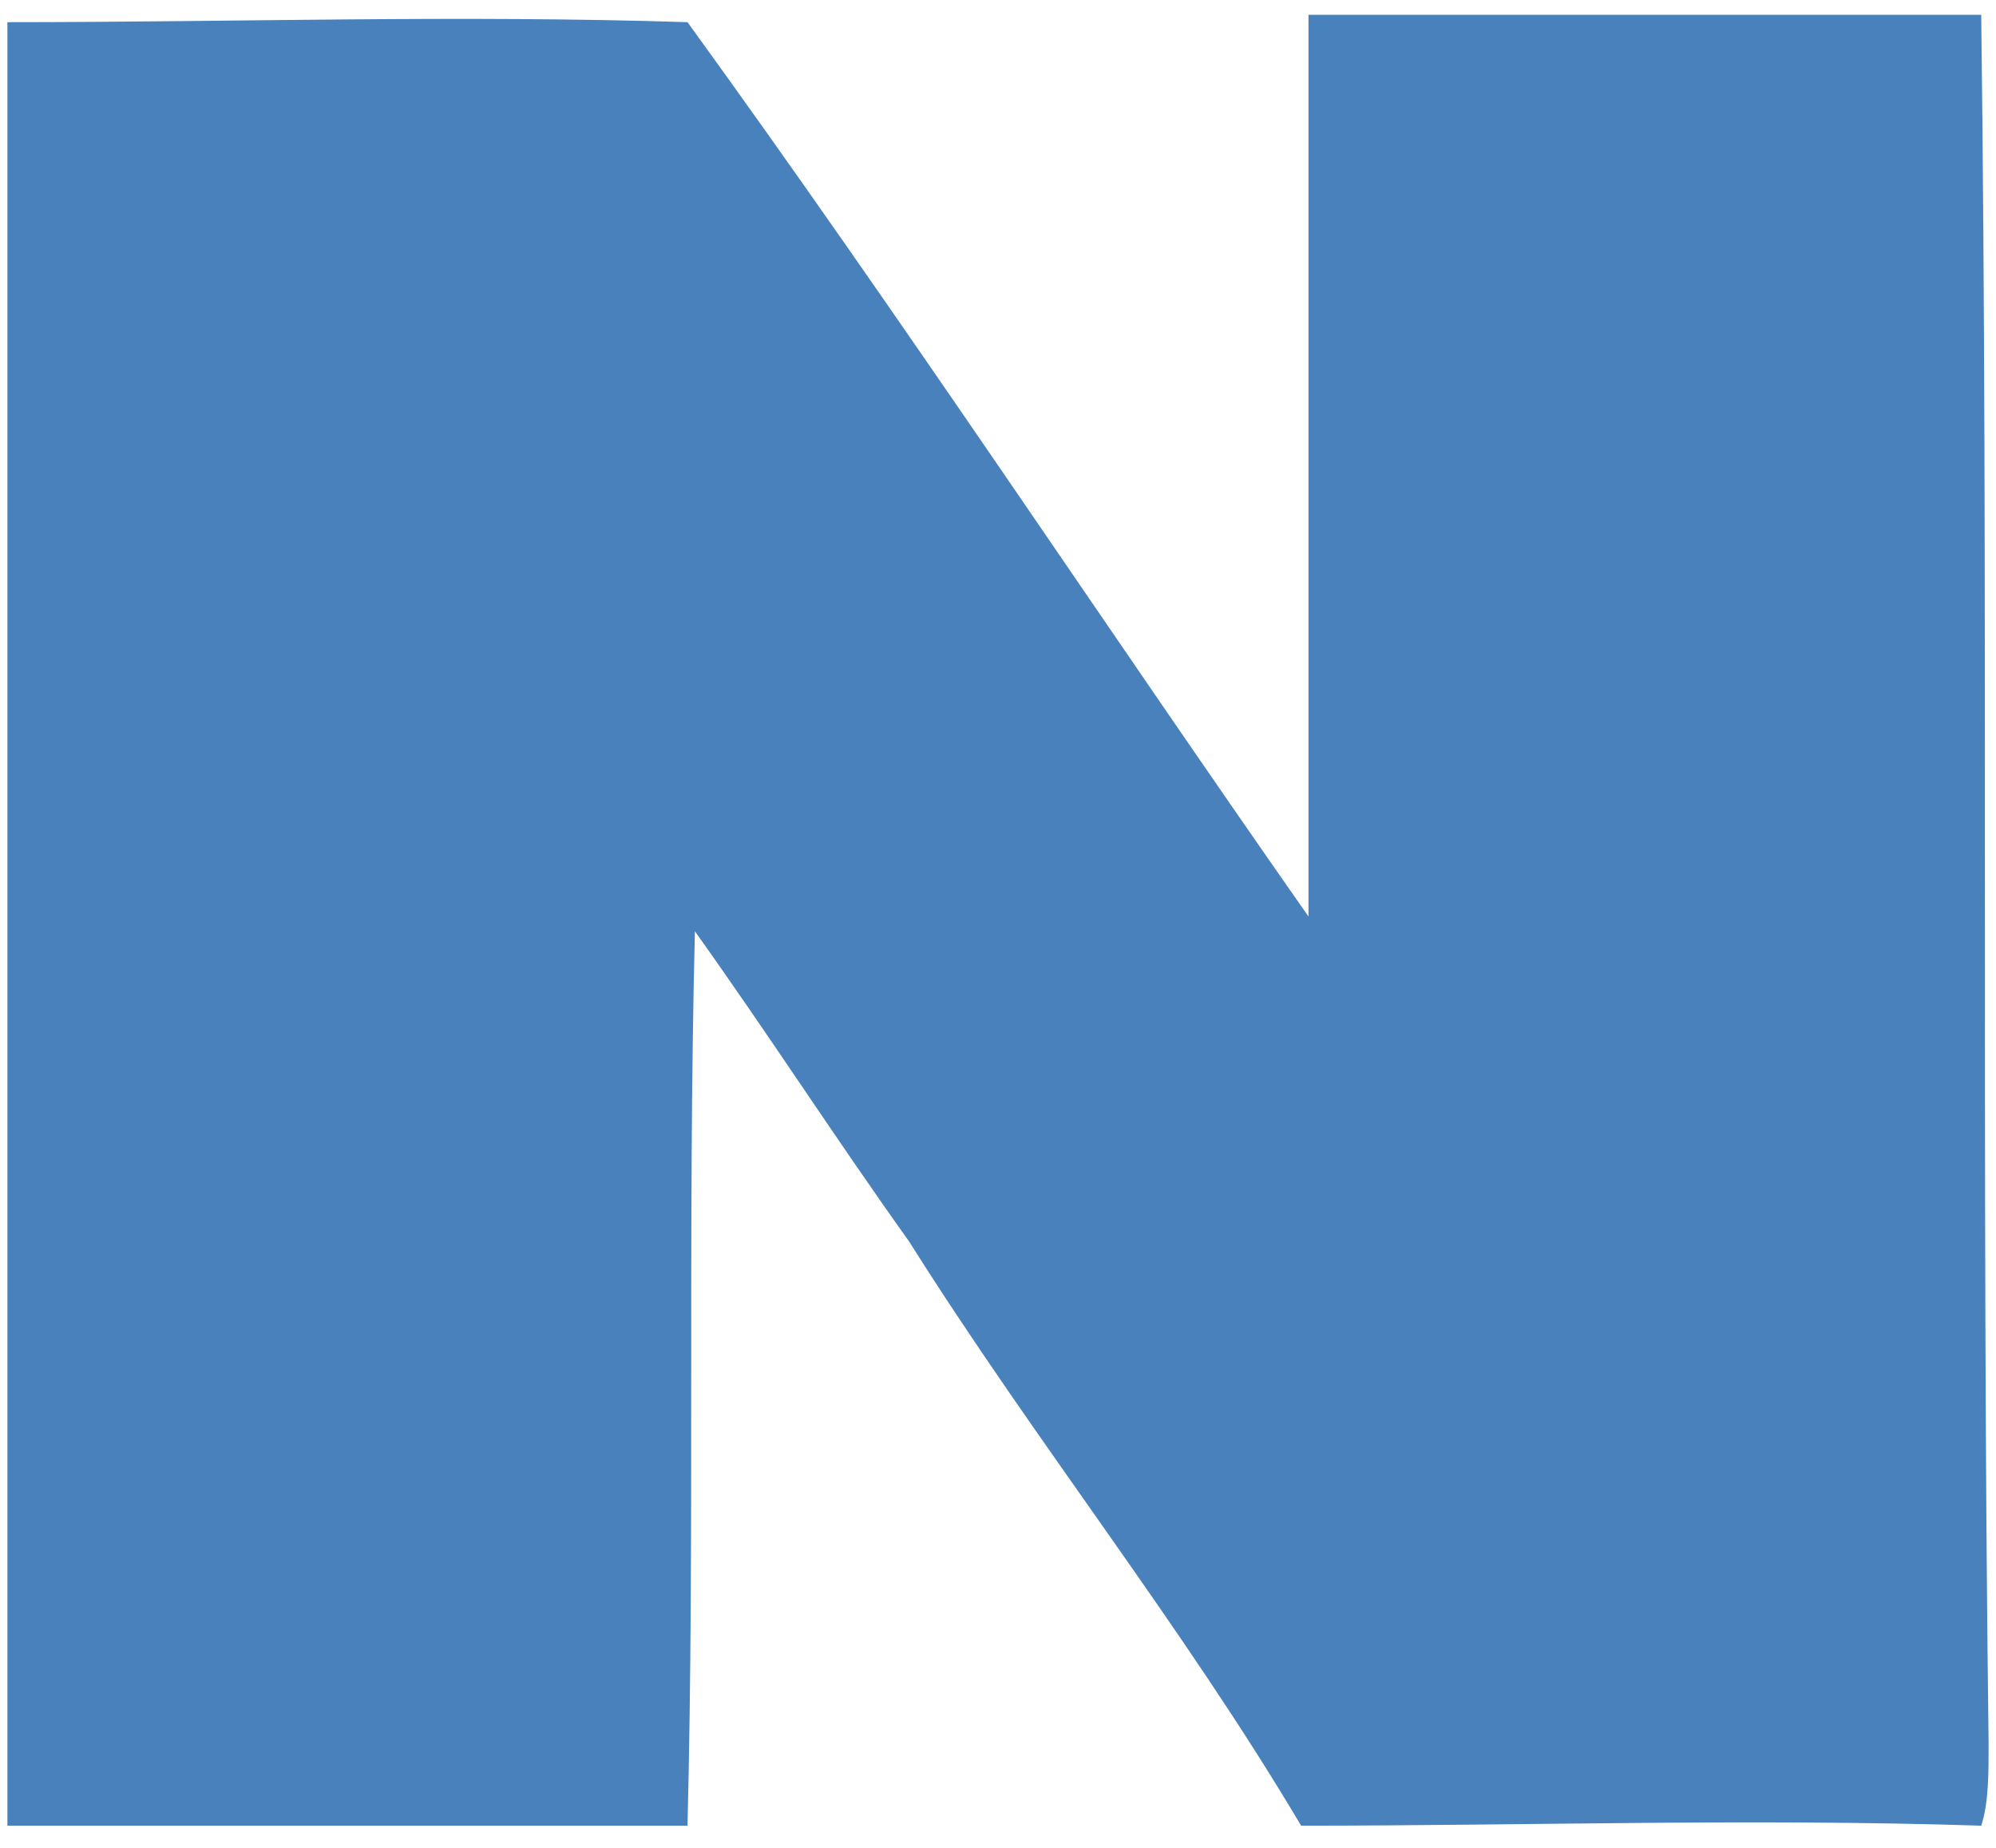 <?xml version="1.0" encoding="utf-8"?>
<!-- Generator: Adobe Illustrator 25.2.1, SVG Export Plug-In . SVG Version: 6.00 Build 0)  -->
<svg version="1.1" id="레이어_1" xmlns="http://www.w3.org/2000/svg" xmlns:xlink="http://www.w3.org/1999/xlink" x="0px"
	 y="0px" viewBox="0 0 27 25" style="enable-background:new 0 0 27 25;" xml:space="preserve">
<style type="text/css">
	.st0{fill:#4981BD;}
</style>
<path class="st0" d="M26.9,23.6c0,0.4,0,0.8-0.1,1.1c-3.1-0.1-6.1,0-9.2,0c-1.6-2.7-3.6-5.2-5.3-7.9c-1-1.4-1.9-2.8-2.9-4.2
	c-0.1,4,0,8.1-0.1,12.1c-3,0-6.1,0-9.2,0c0-8.1,0-16.3,0-24.4c3.1,0,6.1-0.1,9.2,0c2.9,4,5.6,8.1,8.4,12.1c0-4.1,0-8.1,0-12.2
	c3,0,6.1,0,9.1,0C26.9,8,26.8,15.8,26.9,23.6z"/>
</svg>

